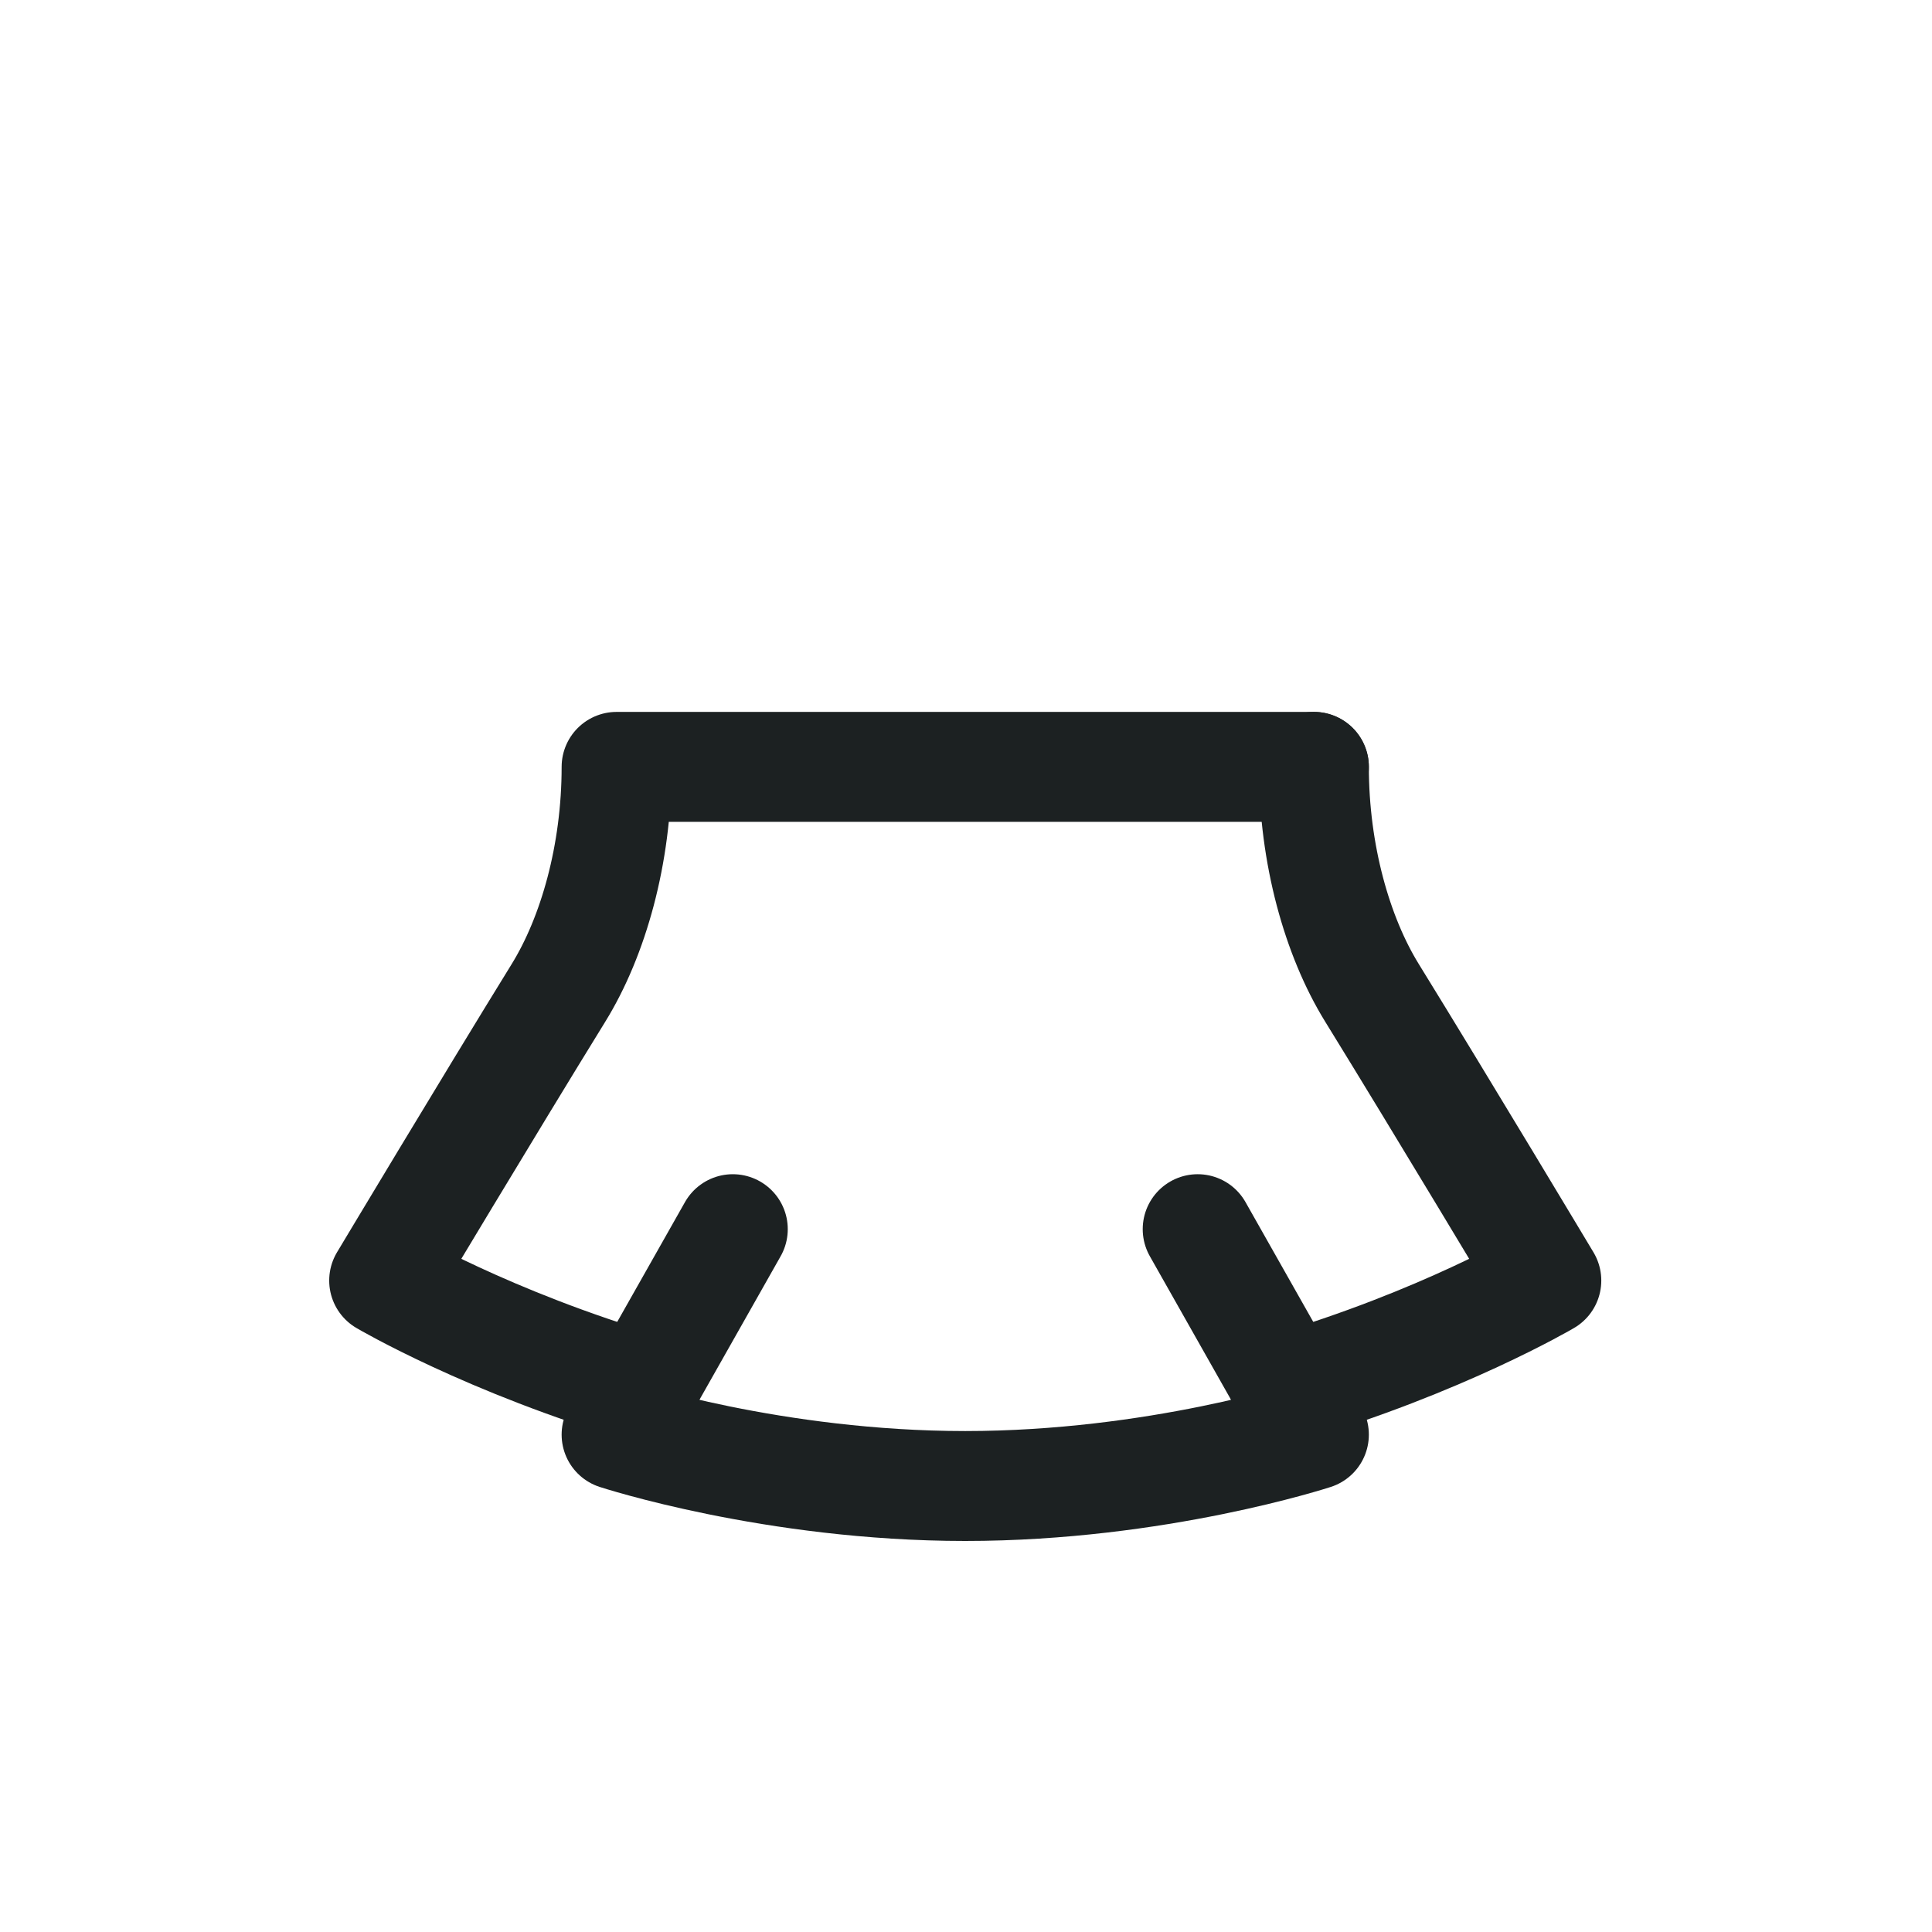 <svg width="759" height="759" viewBox="0 0 759 759" fill="none" xmlns="http://www.w3.org/2000/svg">
<path d="M516.173 301.269H242.232C242.232 335.575 233.1 367.863 219.403 390.061C192.009 434.457 150.918 503.069 150.918 503.069C150.918 503.069 192.009 527.284 253.646 545.446" stroke="#1C2122" stroke-width="43.181" stroke-linecap="round" stroke-linejoin="round"/>
<path d="M287.887 482.888L242.23 563.608C242.23 563.608 303.867 583.788 379.201 583.788C454.535 583.788 516.172 563.608 516.172 563.608L470.515 482.888" stroke="#1C2122" stroke-width="43.181" stroke-linecap="round" stroke-linejoin="round"/>
<path d="M504.758 545.447C566.395 527.285 607.486 503.069 607.486 503.069C607.486 503.069 566.395 434.457 539 390.061C525.303 367.863 516.172 335.575 516.172 301.269" stroke="#1C2122" stroke-width="43.181" stroke-linecap="round" stroke-linejoin="round"/>
</svg>

